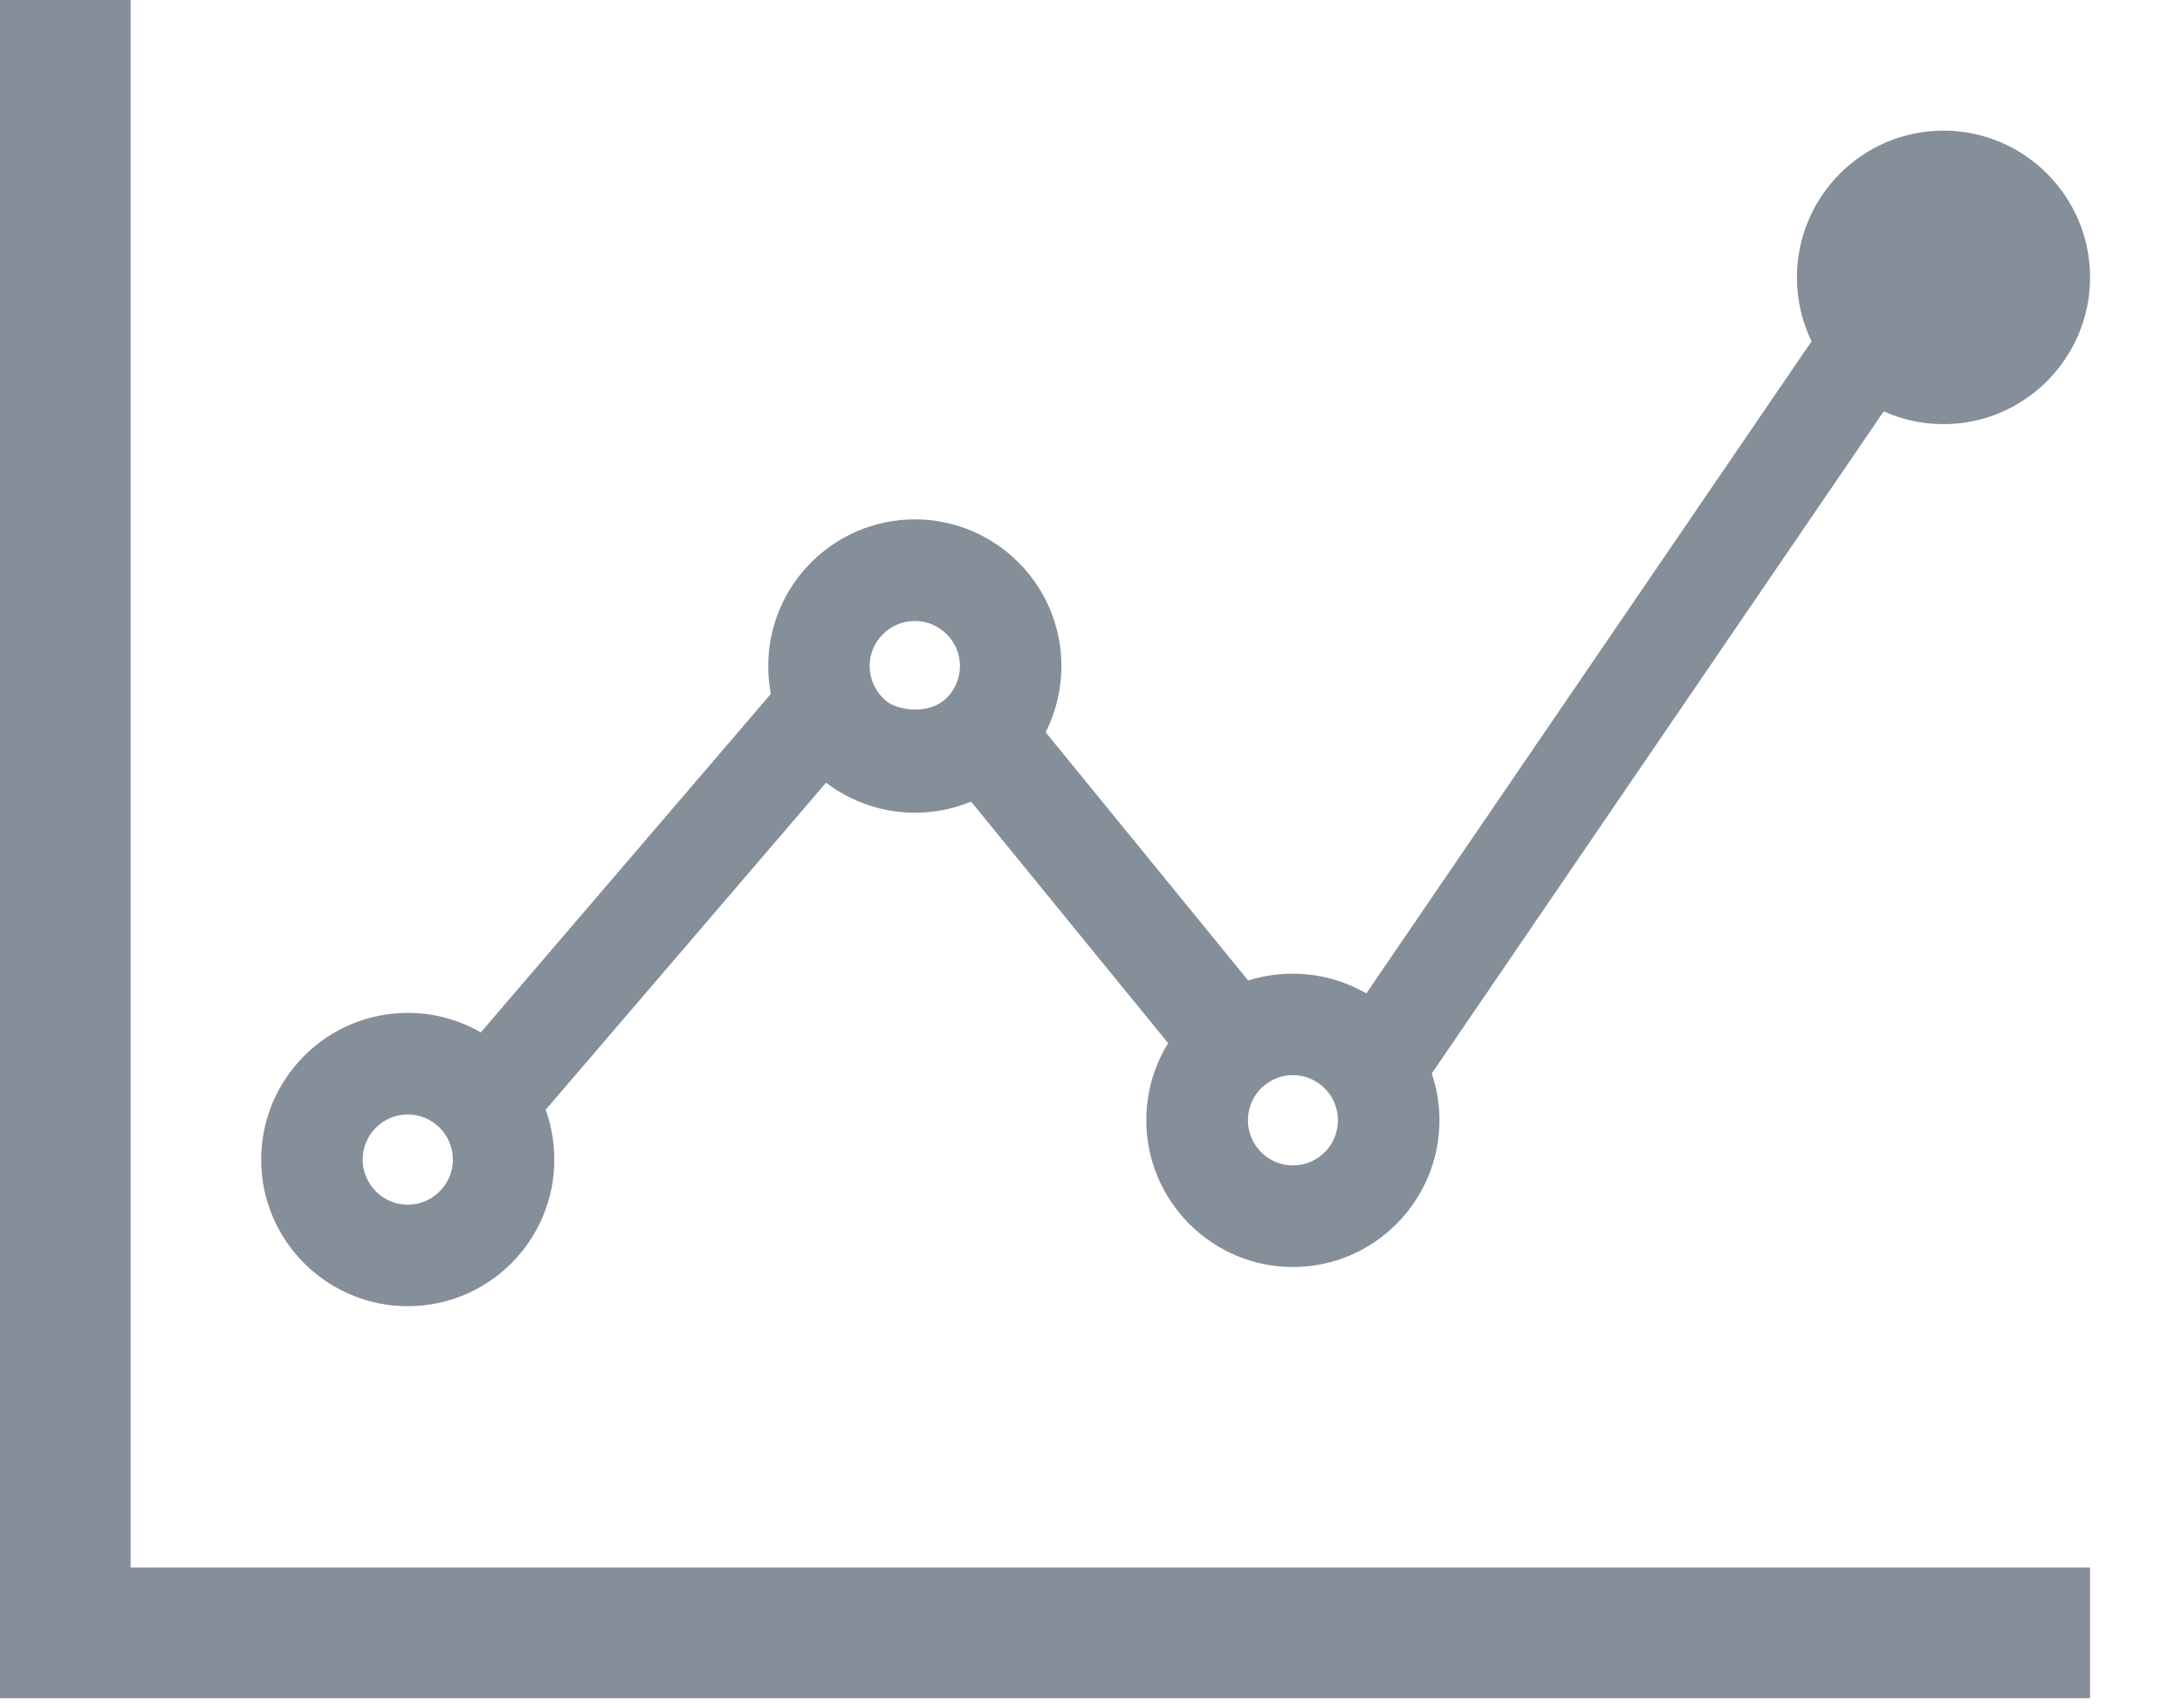<?xml version="1.0" encoding="UTF-8" standalone="no"?>
<svg width="23px" height="18px" viewBox="0 0 23 18" version="1.1" xmlns="http://www.w3.org/2000/svg" xmlns:xlink="http://www.w3.org/1999/xlink">
    <g id="Page-1" stroke="none" stroke-width="1" fill="none" fill-rule="evenodd">
        <g id="addBloc" transform="translate(-636, -692)" fill="#848F99">
            <g id="content" transform="translate(322, 81)">
                <g id="widgets" transform="translate(261, 602)">
                    <g id="linechart" transform="translate(46, 0)">
                        <path d="M26.856,13.336 L22.092,20.316 C22.144,20.471 22.173,20.637 22.173,20.809 C22.173,21.661 21.48,22.356 20.628,22.356 C19.777,22.356 19.083,21.661 19.083,20.809 C19.083,20.516 19.164,20.237 19.313,19.996 L17.236,17.45 C17.05,17.527 16.85,17.567 16.643,17.567 C16.305,17.567 15.975,17.454 15.707,17.251 L12.752,20.698 C12.811,20.862 12.843,21.039 12.843,21.224 C12.843,22.076 12.151,22.769 11.298,22.769 C10.446,22.769 9.753,22.076 9.753,21.224 C9.753,20.371 10.446,19.677 11.298,19.677 C11.579,19.677 11.842,19.752 12.068,19.883 L15.125,16.315 C15.107,16.219 15.098,16.12 15.098,16.02 C15.098,15.168 15.79,14.475 16.643,14.475 C17.495,14.475 18.188,15.168 18.188,16.02 C18.188,16.268 18.13,16.506 18.022,16.719 L20.157,19.336 C20.307,19.288 20.465,19.264 20.628,19.264 C20.91,19.264 21.174,19.34 21.402,19.472 L26.095,12.598 C25.996,12.394 25.941,12.165 25.941,11.924 C25.941,11.071 26.633,10.377 27.486,10.377 C28.338,10.377 29.031,11.071 29.031,11.924 C29.031,12.776 28.338,13.471 27.486,13.471 C27.261,13.471 27.048,13.423 26.856,13.336 Z M16.996,16.34 C17.074,16.252 17.119,16.141 17.119,16.02 C17.119,15.759 16.904,15.546 16.643,15.546 C16.38,15.546 16.167,15.759 16.167,16.02 C16.167,16.165 16.232,16.3 16.346,16.393 C16.346,16.393 16.347,16.393 16.347,16.394 C16.46,16.484 16.791,16.544 16.978,16.357 C16.983,16.351 16.989,16.345 16.996,16.34 Z M7,26.212 L7,26.901 L29.031,26.901 L29.031,25.524 L8.377,25.524 L8.377,9 L7,9 L7,26.212 Z M11.298,20.748 C11.037,20.748 10.823,20.96 10.823,21.224 C10.823,21.485 11.037,21.699 11.298,21.699 C11.559,21.699 11.774,21.485 11.774,21.224 C11.774,20.96 11.559,20.748 11.298,20.748 Z M20.628,20.333 C20.495,20.333 20.398,20.388 20.339,20.432 C20.221,20.523 20.154,20.662 20.154,20.809 C20.154,21.072 20.367,21.285 20.628,21.285 C20.891,21.285 21.103,21.072 21.103,20.809 C21.103,20.548 20.891,20.333 20.628,20.333 Z" id="Shape"></path>
                    </g>
                </g>
            </g>
        </g>
    </g>
</svg>